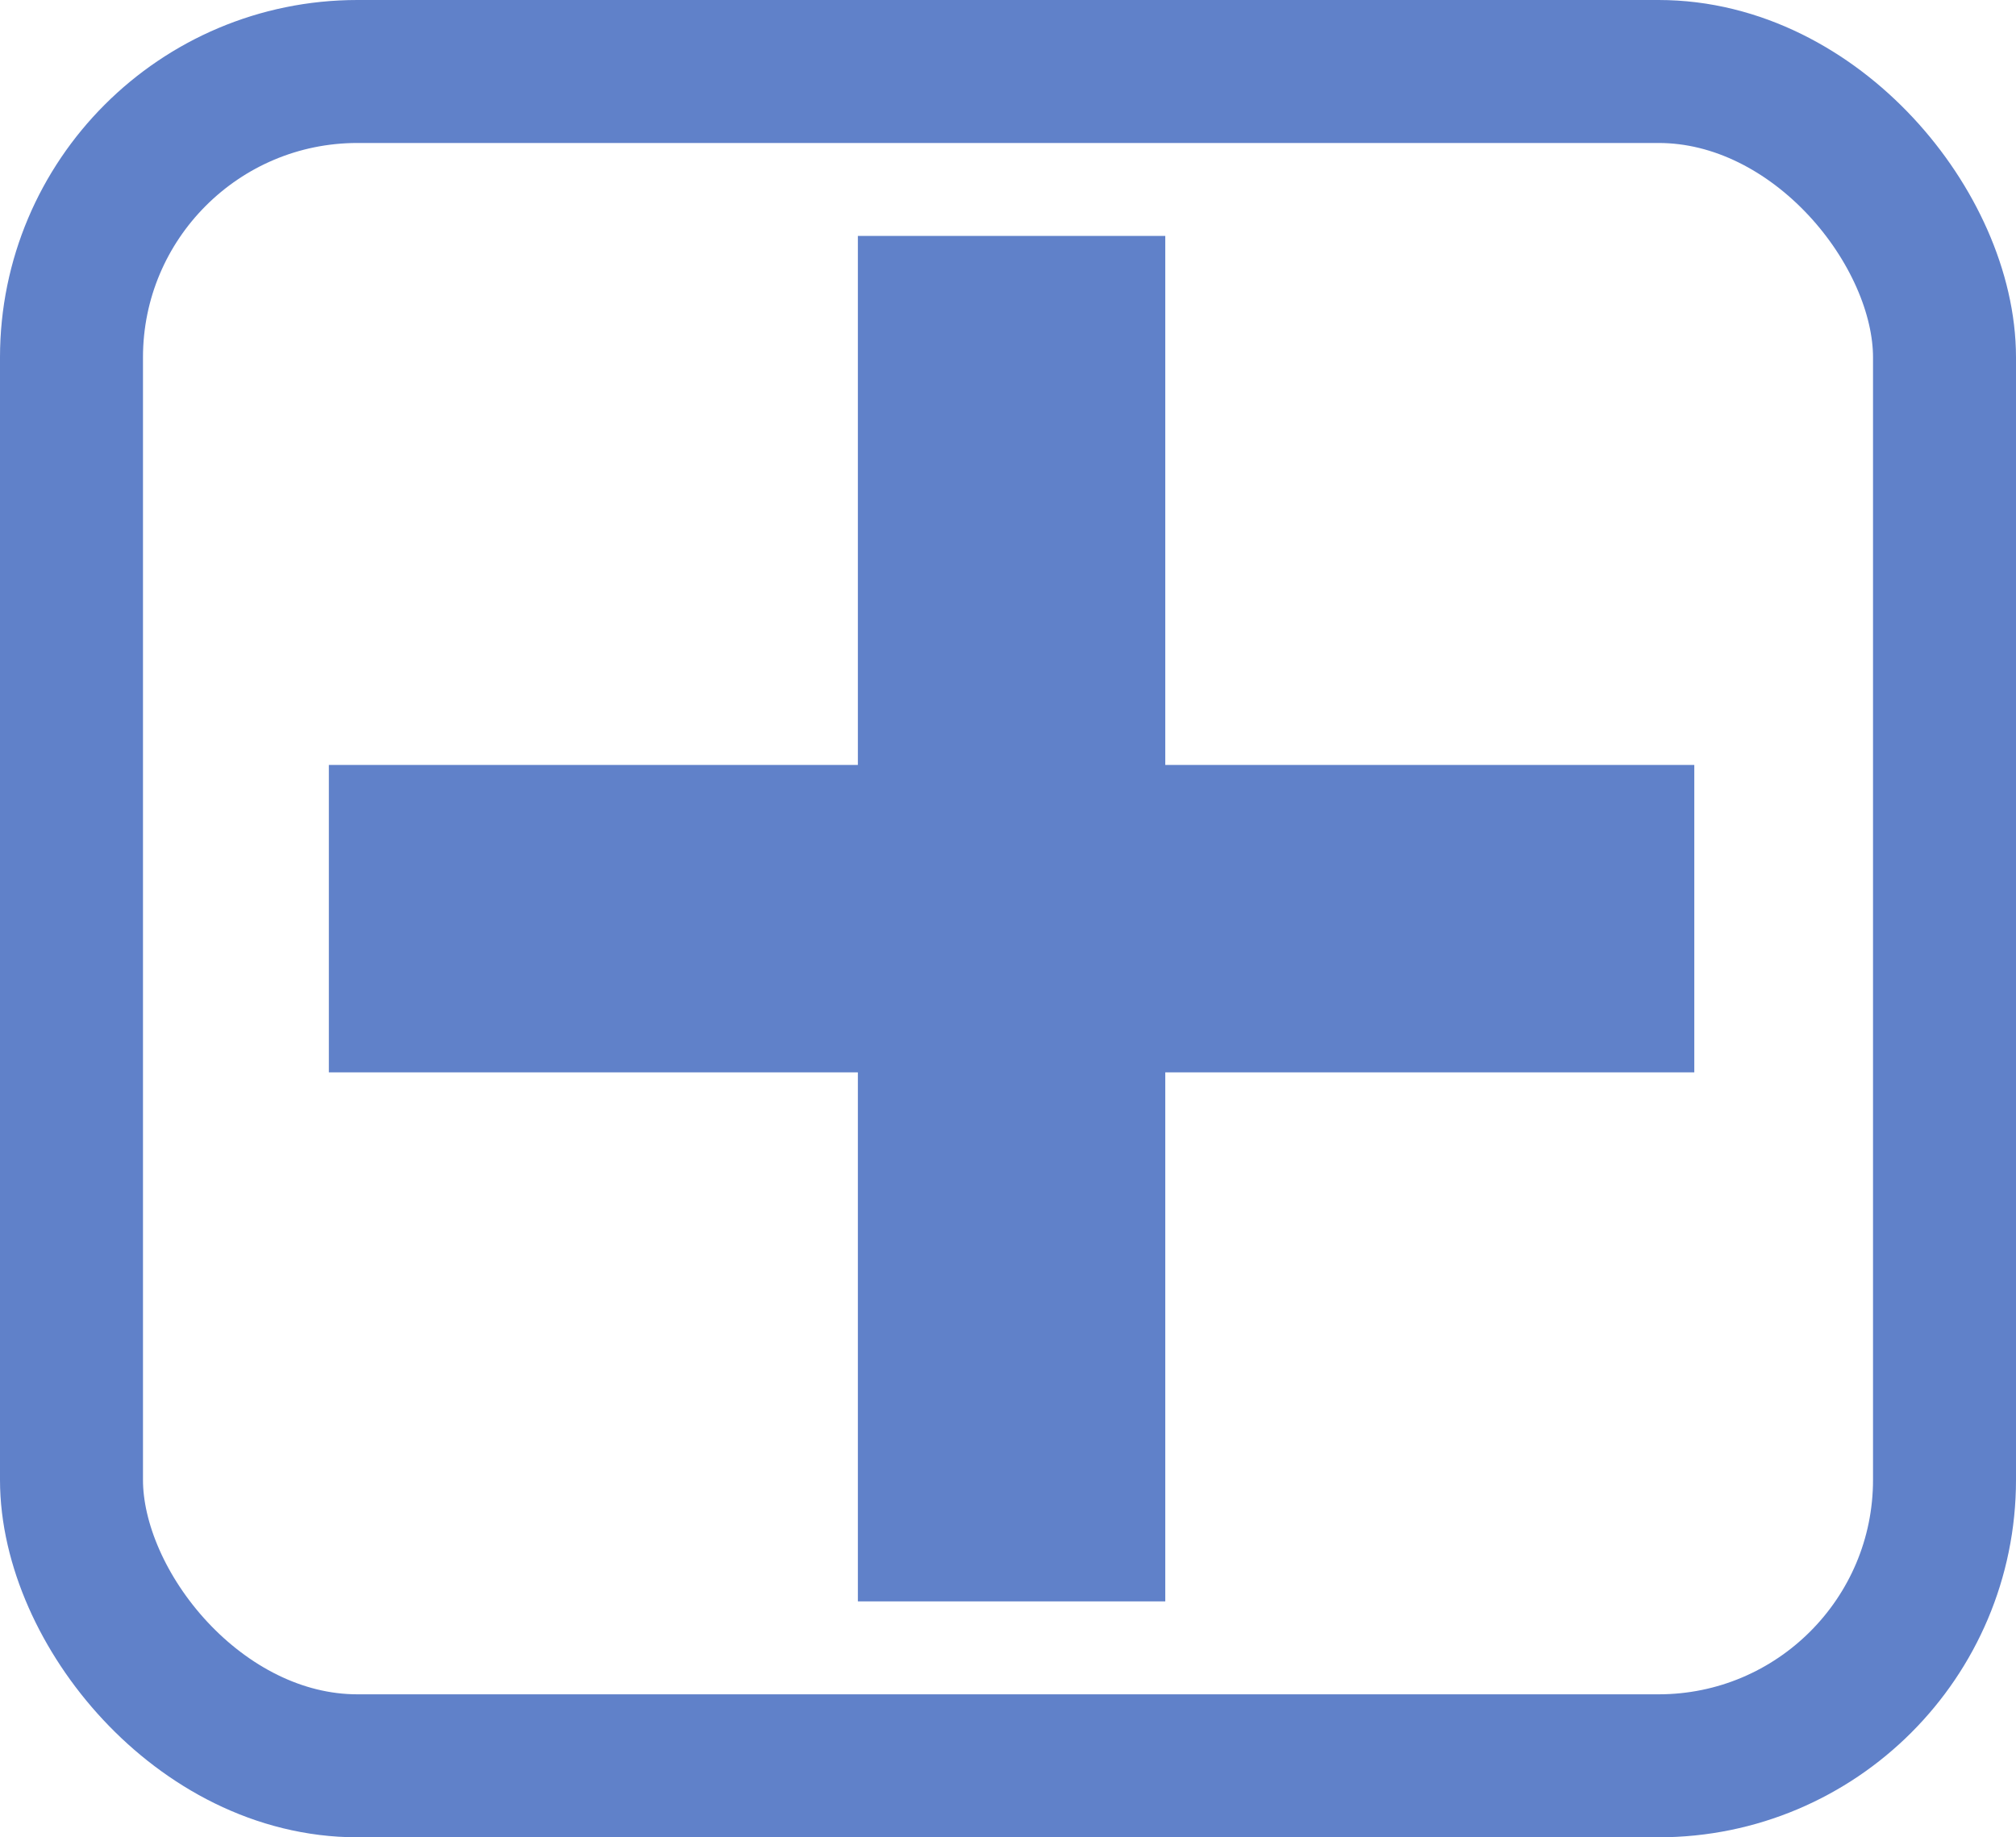 <svg width="282" height="257" viewBox="0 0 282 257" fill="none" xmlns="http://www.w3.org/2000/svg">
<rect x="120" y="33" width="43" height="191" fill="#6081C9"/>
<rect x="237" y="107" width="43" height="191" transform="rotate(90 237 107)" fill="#6081C9"/>
<rect x="10" y="10" width="262" height="237" rx="40" stroke="#6081C9" stroke-width="20"/>
</svg>

